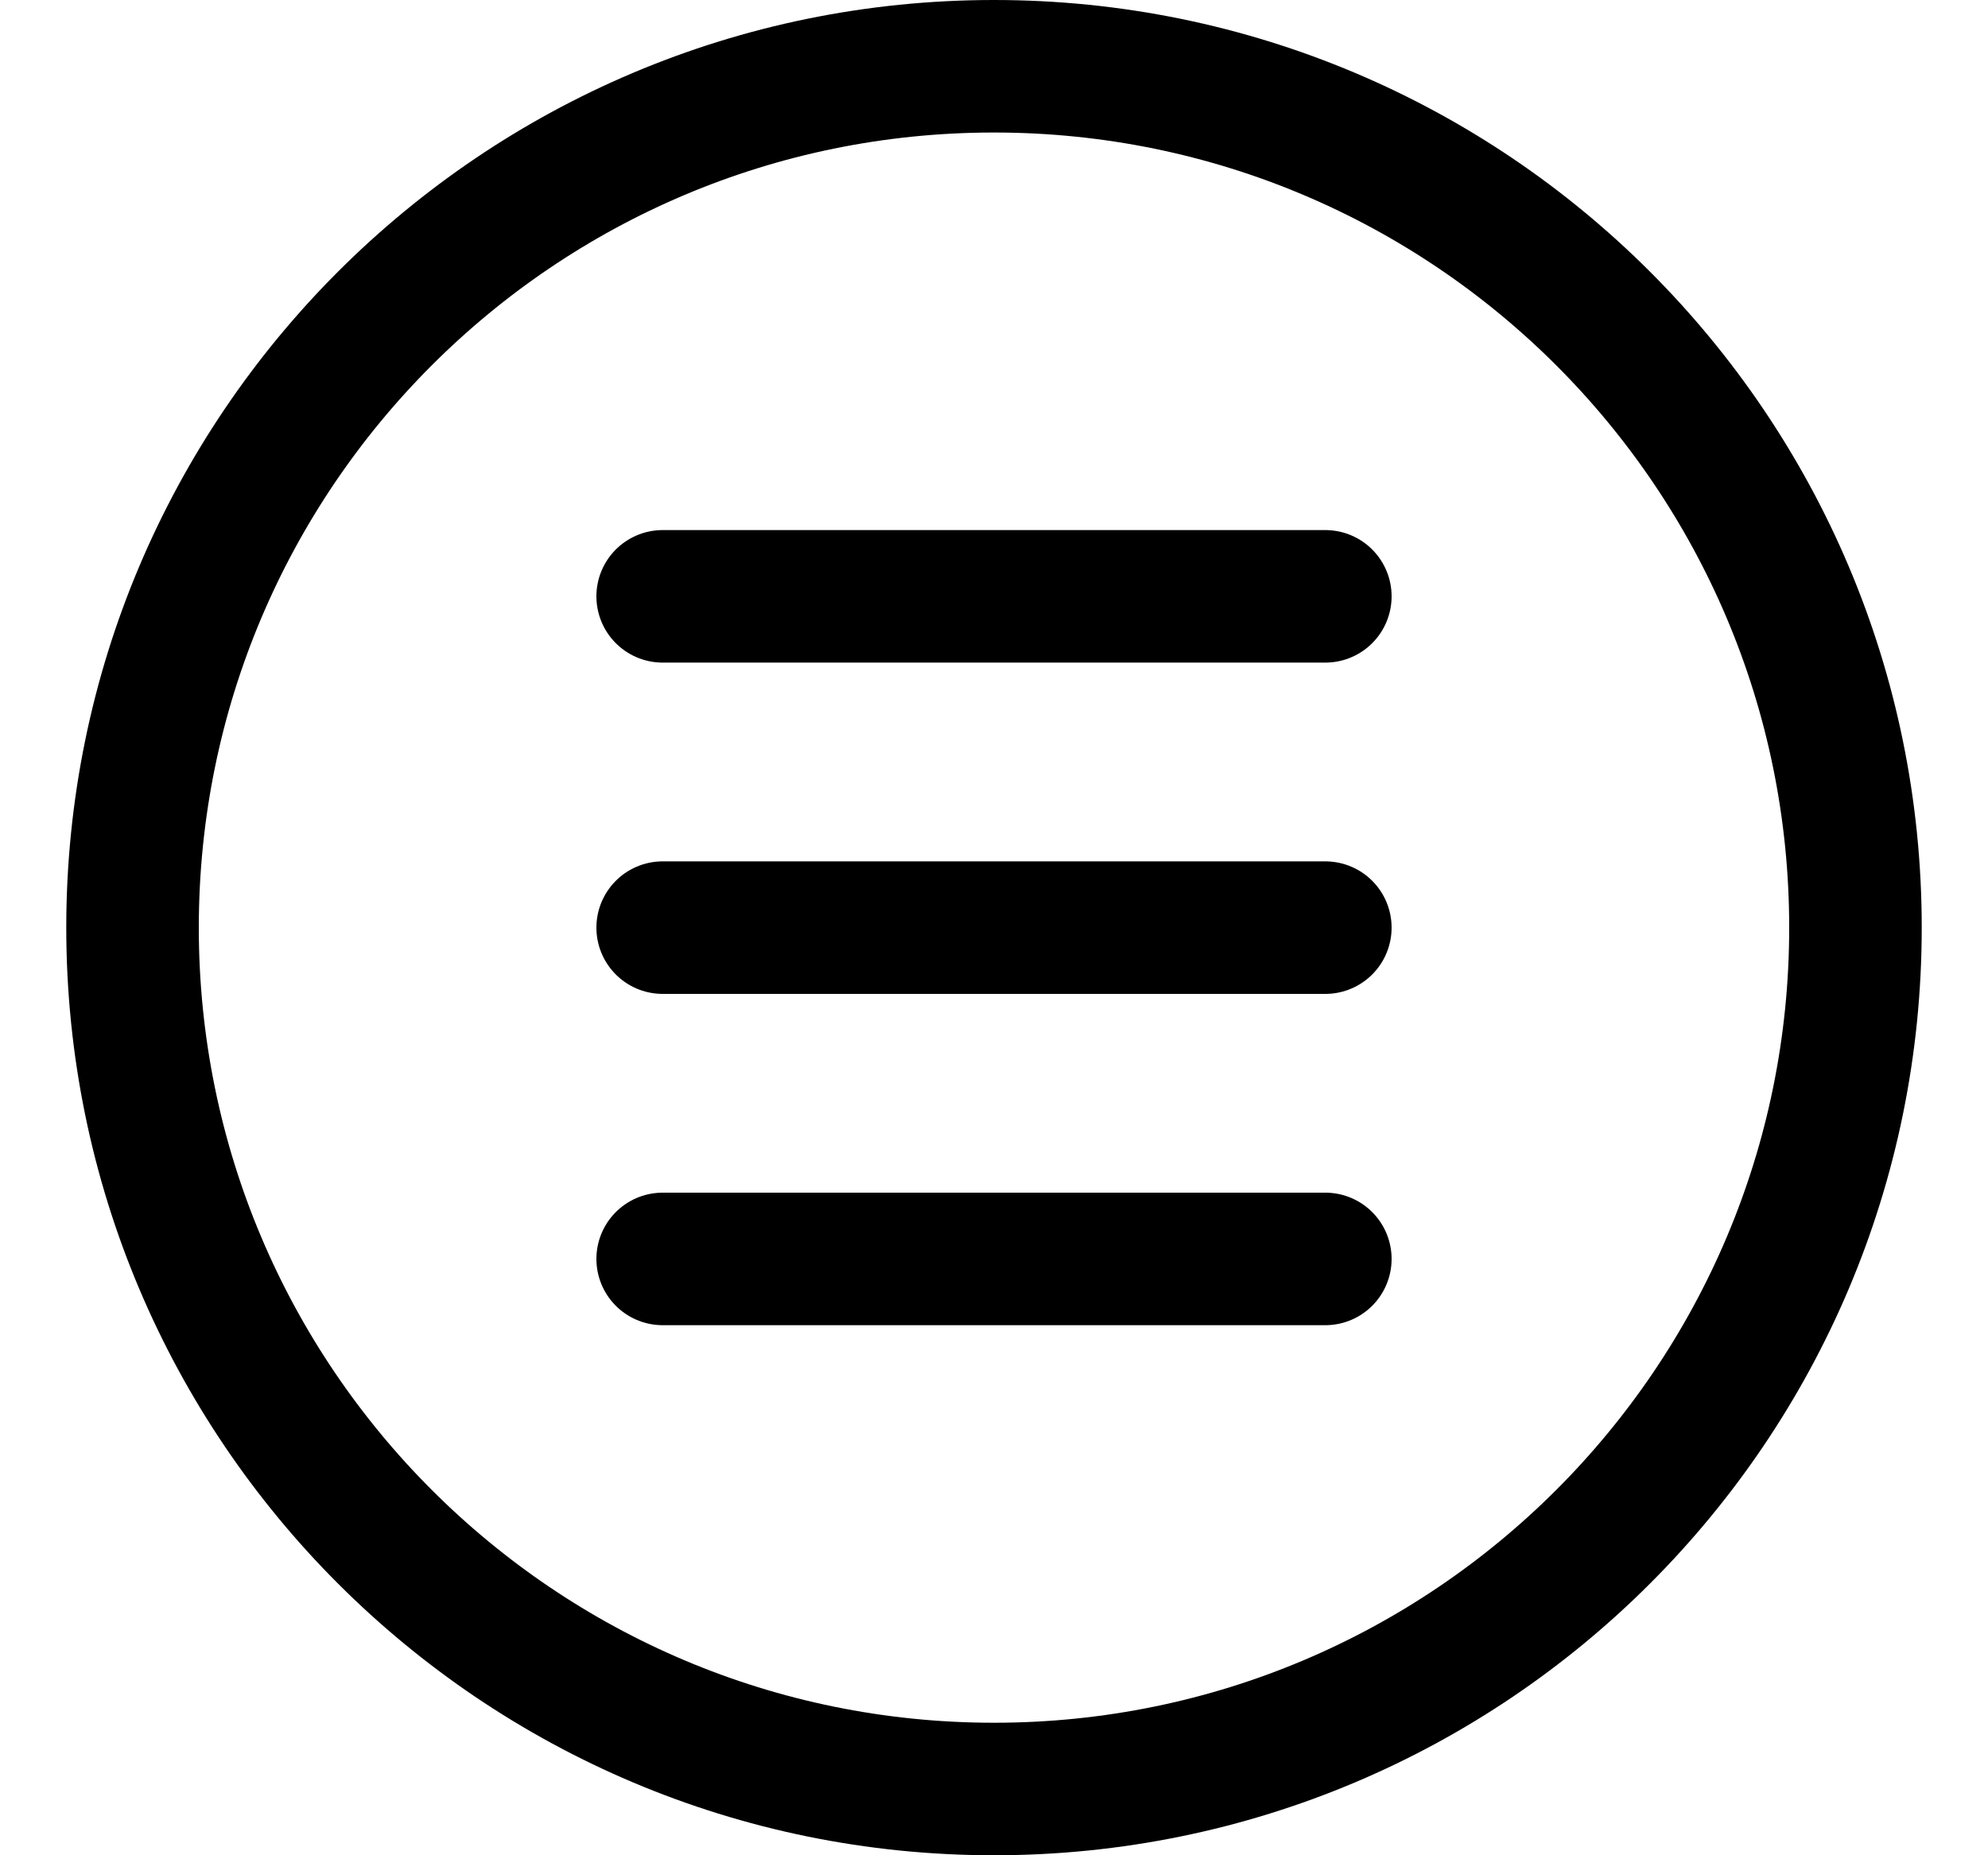 <svg width="15" height="14" viewBox="0 0 15 14" fill="none" xmlns="http://www.w3.org/2000/svg">
<g clip-path="url(#clip0_2002_430)">
<path d="M7.5 13.5C11.09 13.5 14 10.59 14 7C14 3.41 11.09 0.5 7.5 0.5C3.91 0.5 1 3.41 1 7C1 10.59 3.91 13.5 7.5 13.5Z" stroke="black" stroke-linecap="round" stroke-linejoin="round"/>
<path d="M5 4.5H10" stroke="black" stroke-linecap="round" stroke-linejoin="round"/>
<path d="M5 7H10" stroke="black" stroke-linecap="round" stroke-linejoin="round"/>
<path d="M5 9.5H10" stroke="black" stroke-linecap="round" stroke-linejoin="round"/>
</g>
<defs>
<clipPath id="clip0_2002_430">
<rect width="14" height="14" fill="white" transform="translate(0.5)"/>
</clipPath>
</defs>
</svg>
